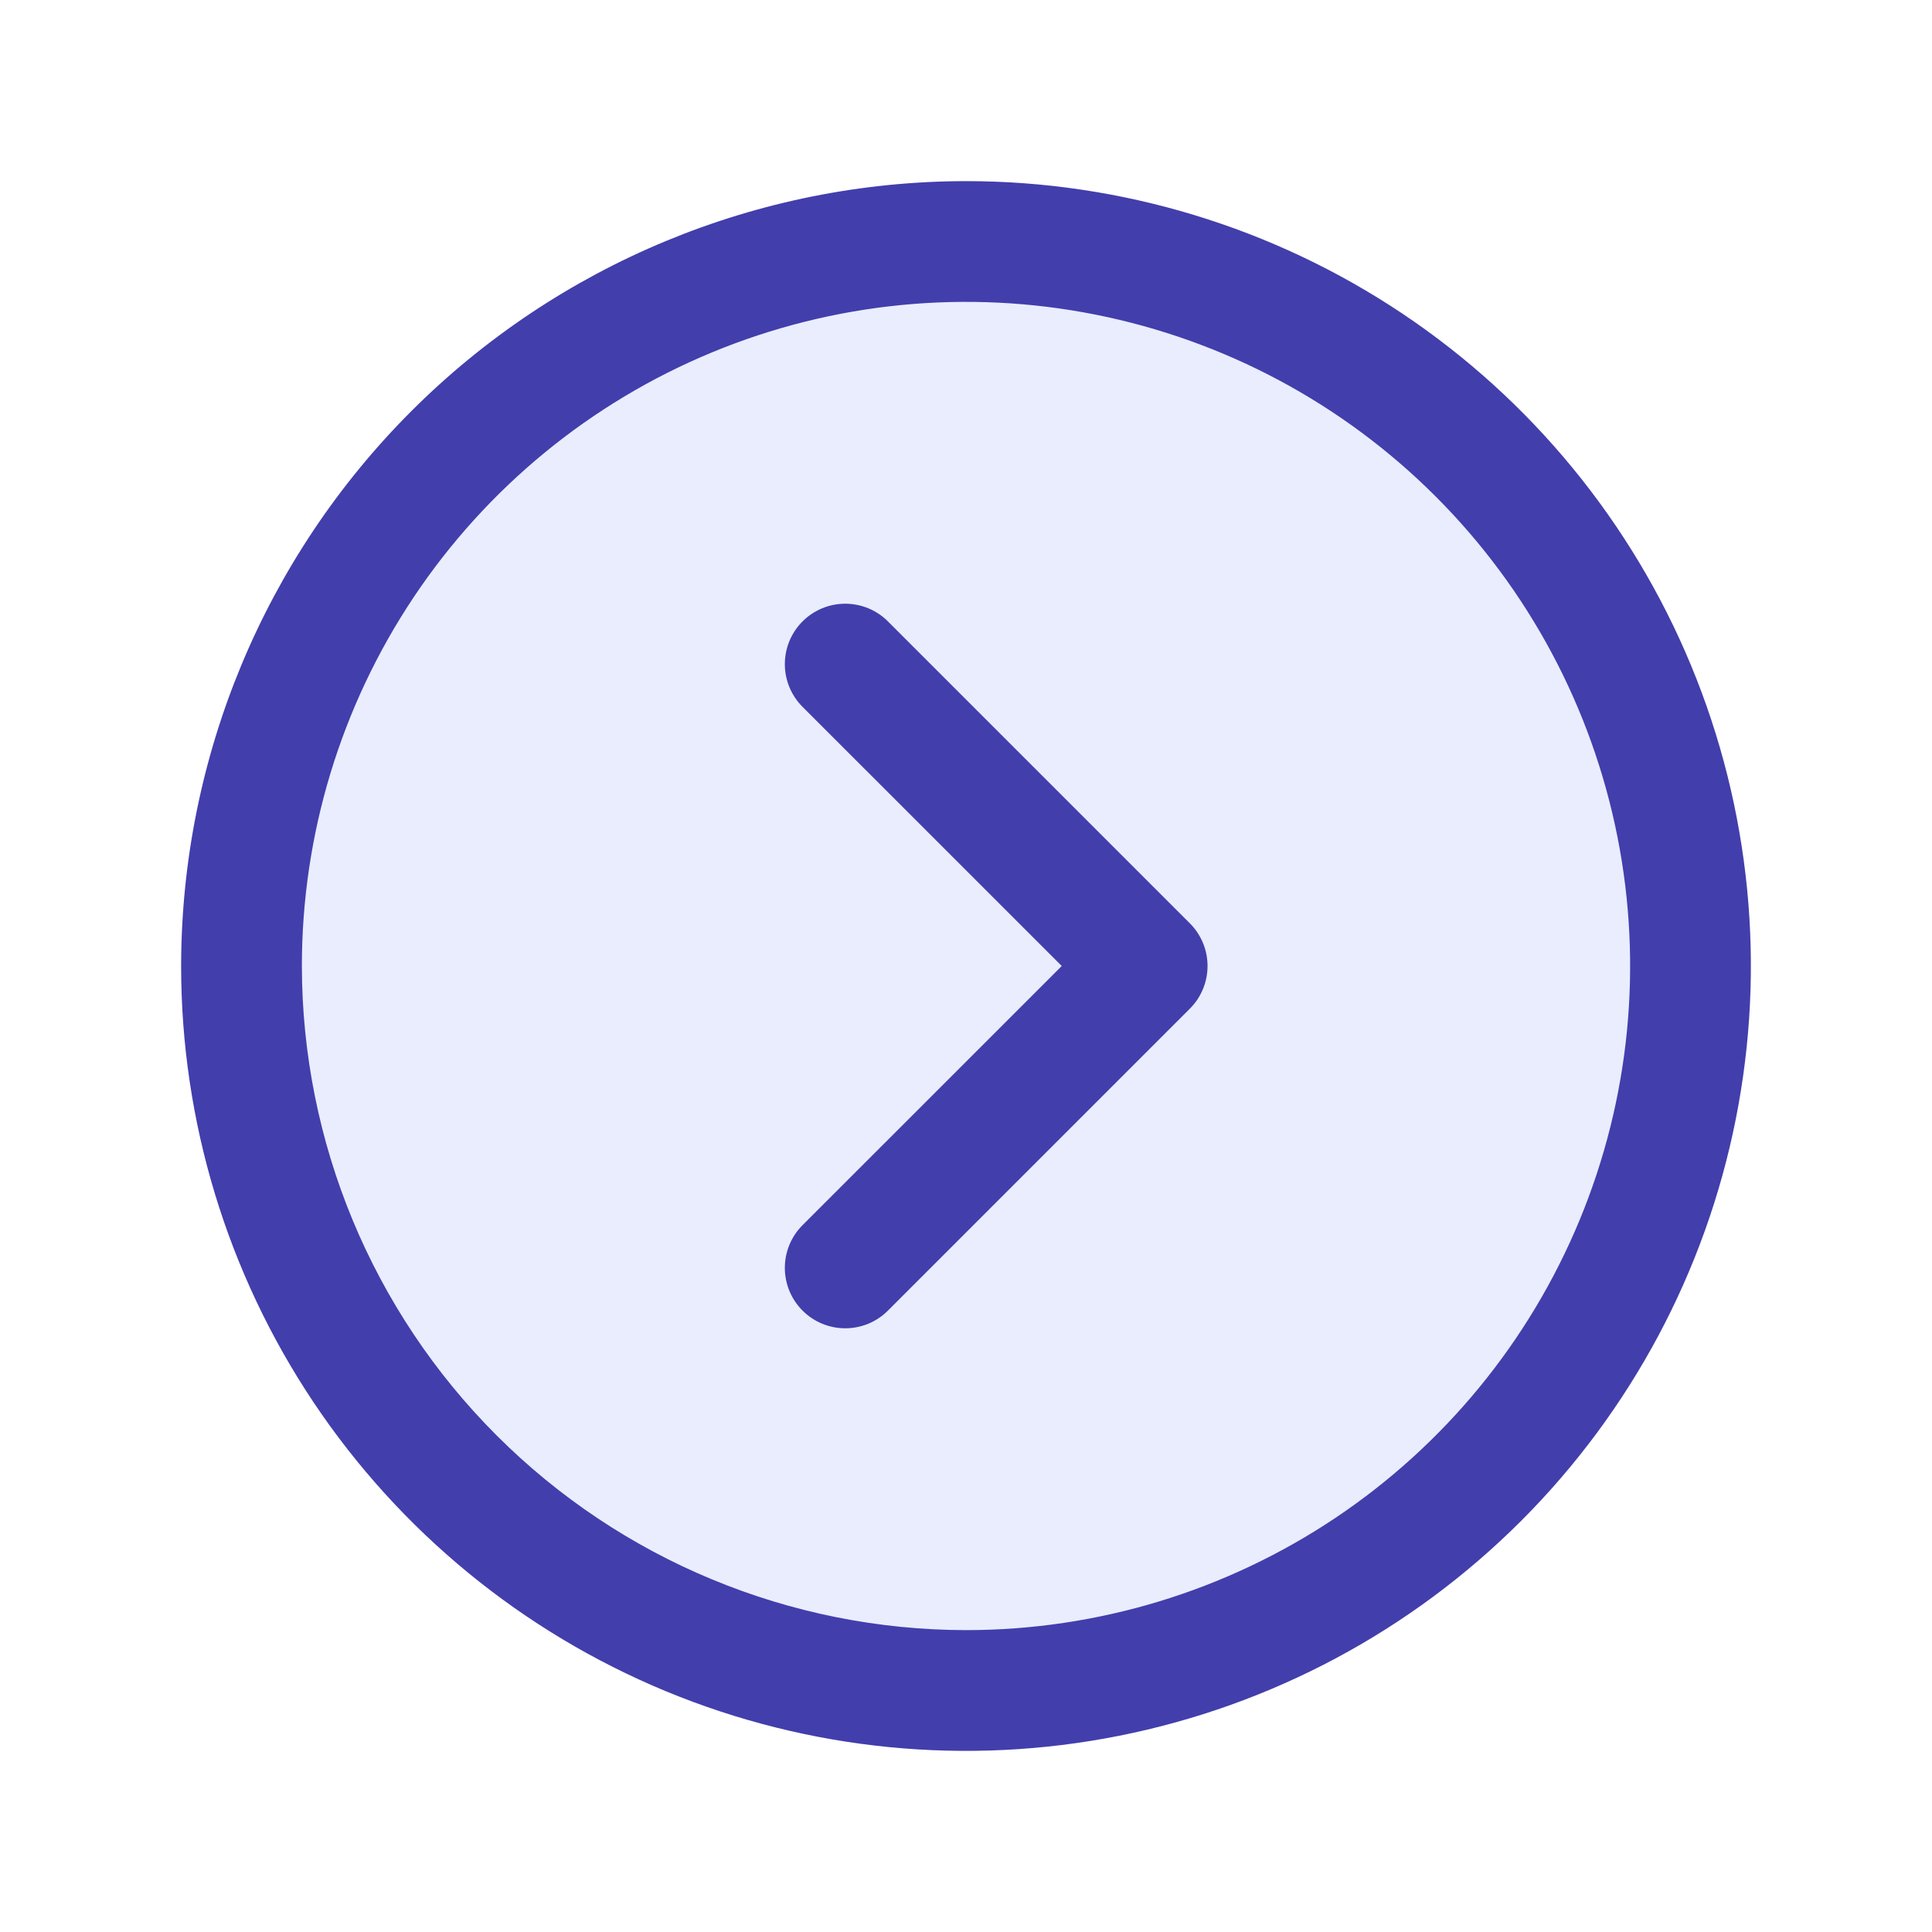 <svg width="48" height="48" viewBox="0 0 48 48" fill="none" xmlns="http://www.w3.org/2000/svg">
<path opacity="0.2" d="M6 24C6 27.56 7.056 31.04 9.034 34C11.011 36.96 13.823 39.267 17.112 40.63C20.401 41.992 24.02 42.349 27.512 41.654C31.003 40.96 34.211 39.245 36.728 36.728C39.245 34.211 40.96 31.003 41.654 27.512C42.349 24.02 41.992 20.401 40.63 17.112C39.267 13.823 36.96 11.011 34 9.034C31.04 7.056 27.56 6 24 6C19.226 6 14.648 7.896 11.272 11.272C7.896 14.648 6 19.226 6 24Z" fill="#93A5F9"/>
<path d="M24 4.5C27.857 4.5 31.627 5.644 34.834 7.786C38.04 9.929 40.54 12.975 42.016 16.538C43.492 20.101 43.878 24.022 43.125 27.804C42.373 31.587 40.516 35.062 37.789 37.789C35.061 40.516 31.587 42.373 27.804 43.125C24.022 43.878 20.101 43.492 16.538 42.016C12.975 40.54 9.929 38.04 7.786 34.834C5.644 31.627 4.5 27.857 4.5 24C4.505 18.83 6.562 13.873 10.217 10.217C13.873 6.562 18.83 4.505 24 4.5ZM24 40.5C27.263 40.5 30.453 39.532 33.167 37.719C35.88 35.906 37.995 33.329 39.244 30.314C40.493 27.299 40.82 23.982 40.183 20.781C39.546 17.58 37.975 14.64 35.667 12.333C33.36 10.025 30.42 8.454 27.219 7.817C24.018 7.18 20.701 7.507 17.686 8.756C14.671 10.005 12.094 12.12 10.281 14.833C8.468 17.547 7.5 20.737 7.5 24C7.505 28.375 9.245 32.569 12.338 35.662C15.431 38.755 19.625 40.495 24 40.5ZM19.939 17.561L26.379 24L19.939 30.439C19.799 30.578 19.689 30.744 19.613 30.926C19.538 31.108 19.499 31.303 19.499 31.5C19.499 31.697 19.538 31.892 19.613 32.074C19.689 32.256 19.799 32.422 19.939 32.561C20.078 32.701 20.244 32.811 20.426 32.887C20.608 32.962 20.803 33.001 21 33.001C21.197 33.001 21.392 32.962 21.574 32.887C21.756 32.811 21.922 32.701 22.061 32.561L29.561 25.061C29.701 24.922 29.811 24.756 29.887 24.574C29.962 24.392 30.001 24.197 30.001 24C30.001 23.803 29.962 23.608 29.887 23.426C29.811 23.244 29.701 23.078 29.561 22.939L22.061 15.439C21.922 15.299 21.756 15.189 21.574 15.113C21.392 15.038 21.197 14.999 21 14.999C20.803 14.999 20.608 15.038 20.426 15.113C20.244 15.189 20.078 15.299 19.939 15.439C19.799 15.578 19.689 15.744 19.613 15.926C19.538 16.108 19.499 16.303 19.499 16.5C19.499 16.697 19.538 16.892 19.613 17.074C19.689 17.256 19.799 17.422 19.939 17.561Z" fill="#423EAC"/>
</svg>
